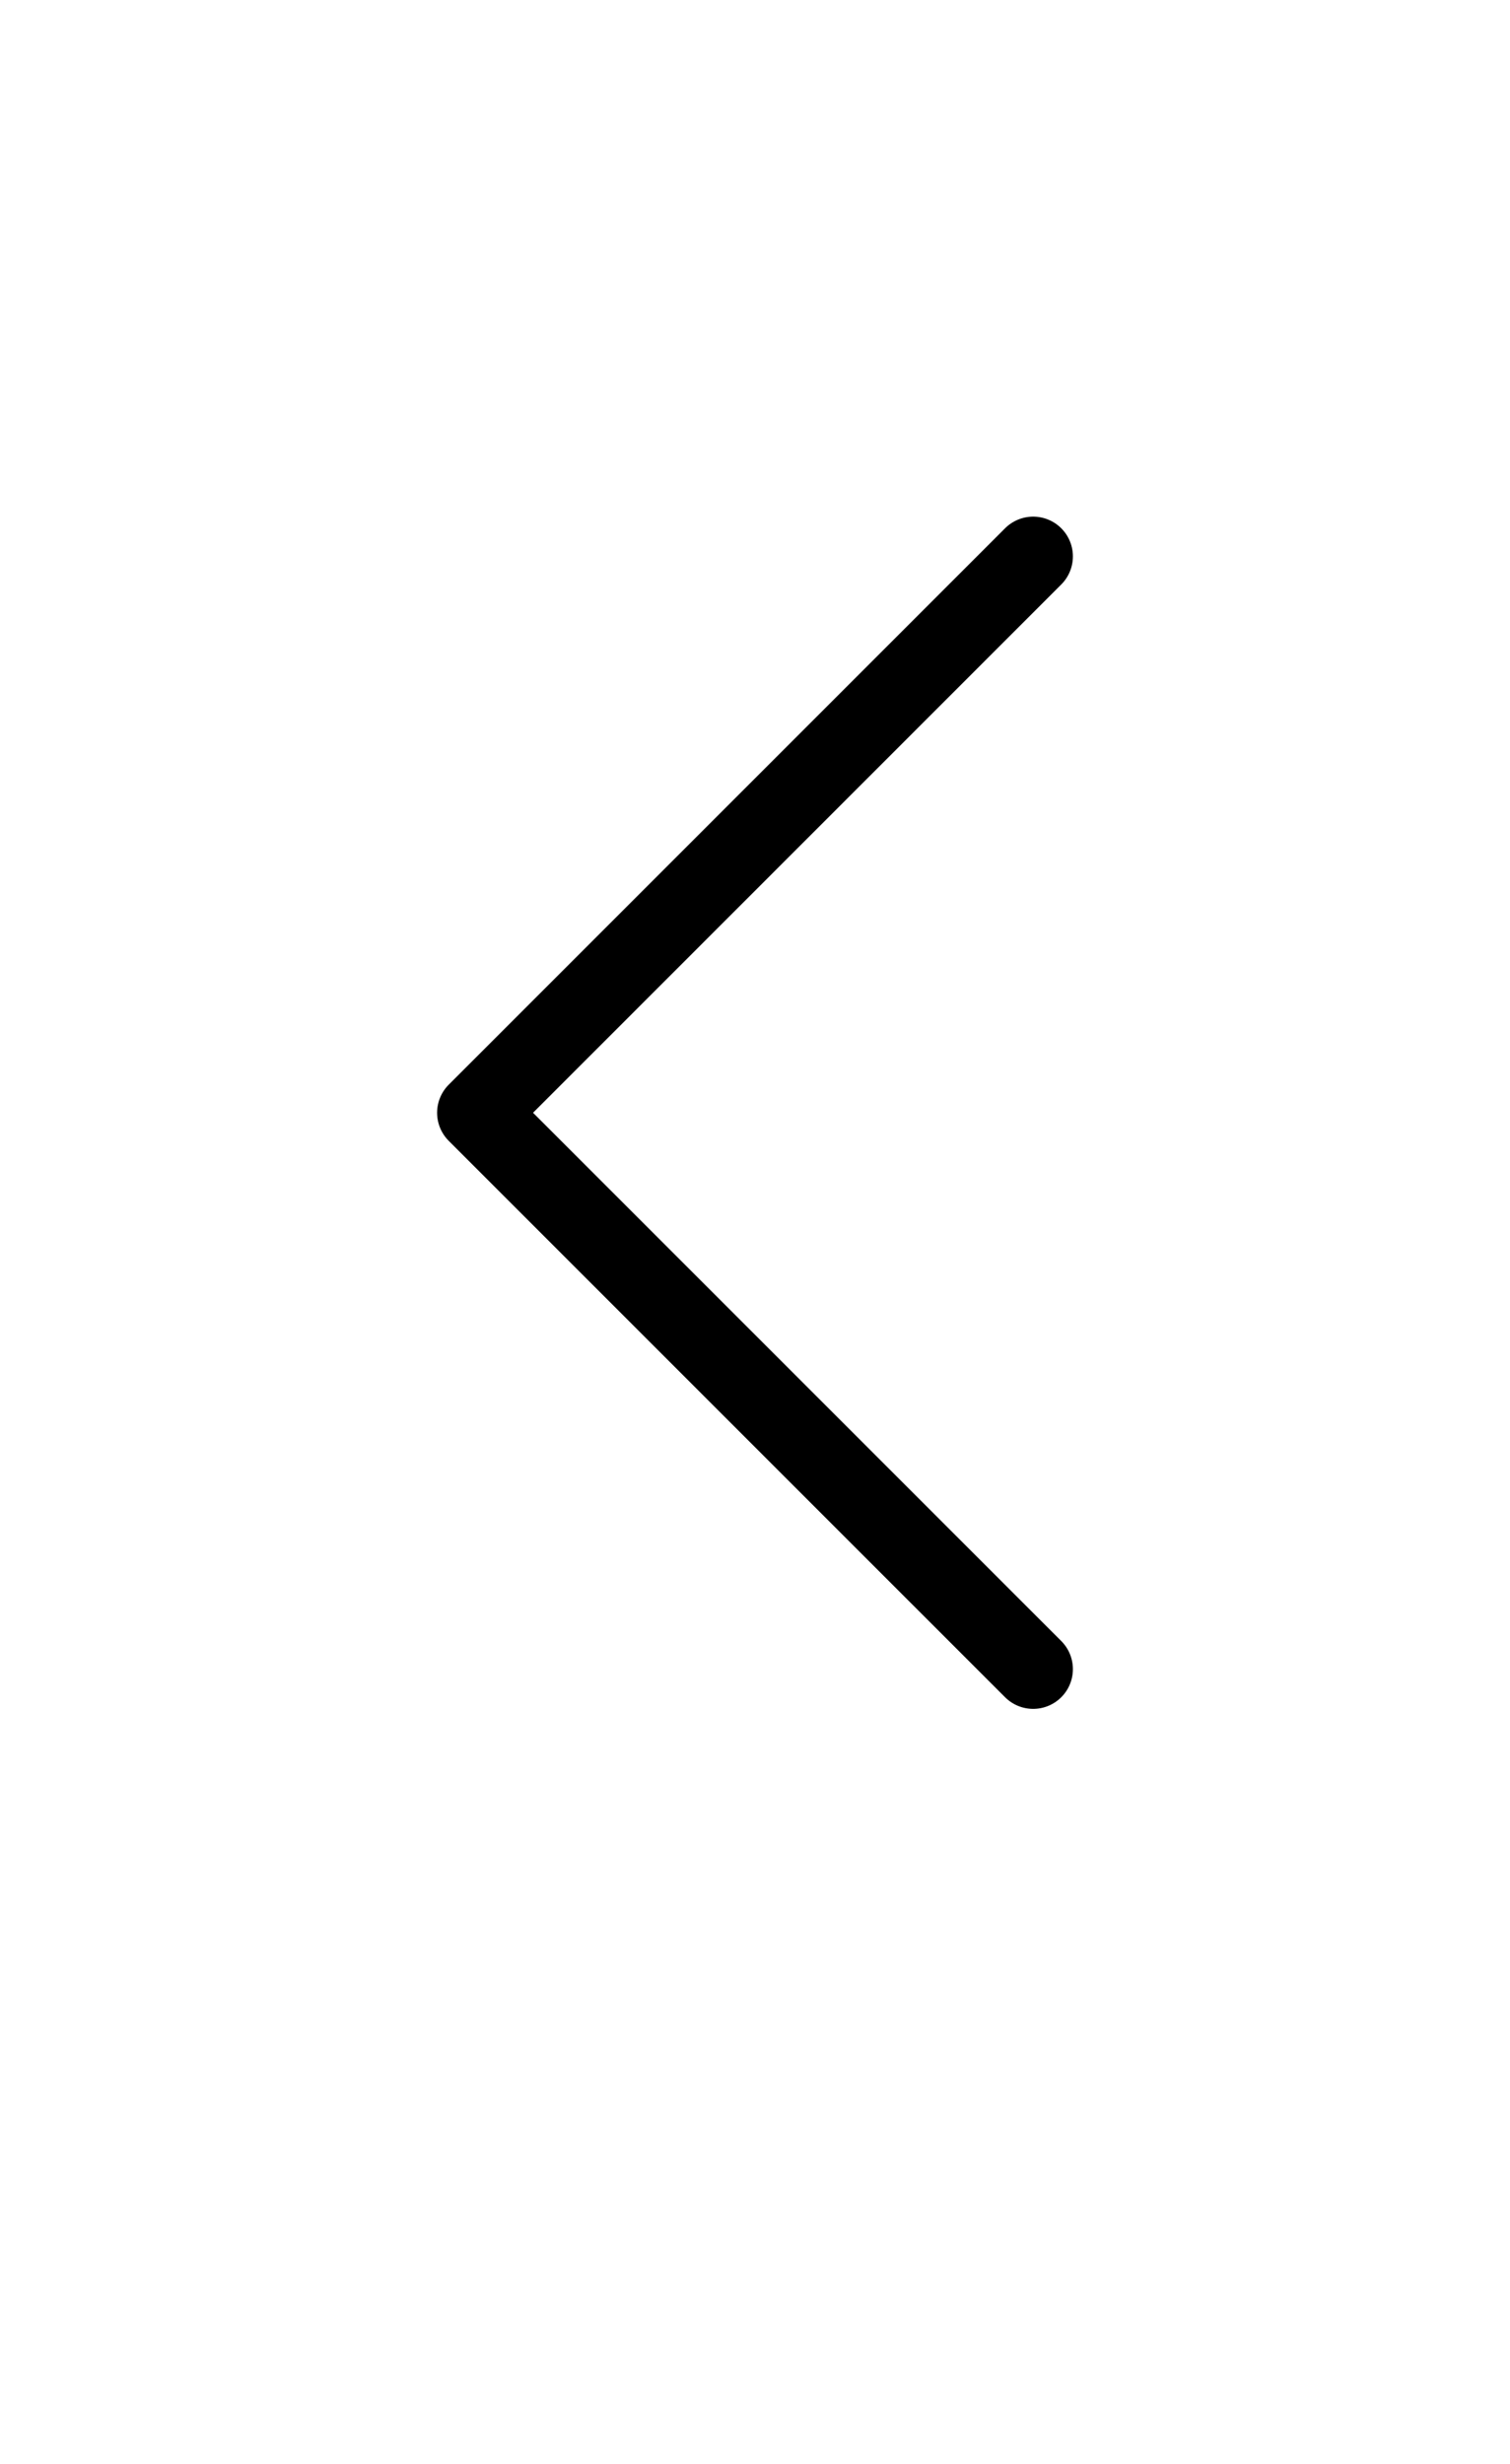 <svg width="19" height="31" viewBox="0 0 19 31" fill="none" xmlns="http://www.w3.org/2000/svg">
<path d="M13 7L6 14L13 21" stroke="currentColor" stroke-linecap="round" stroke-linejoin="round"/>
</svg>
